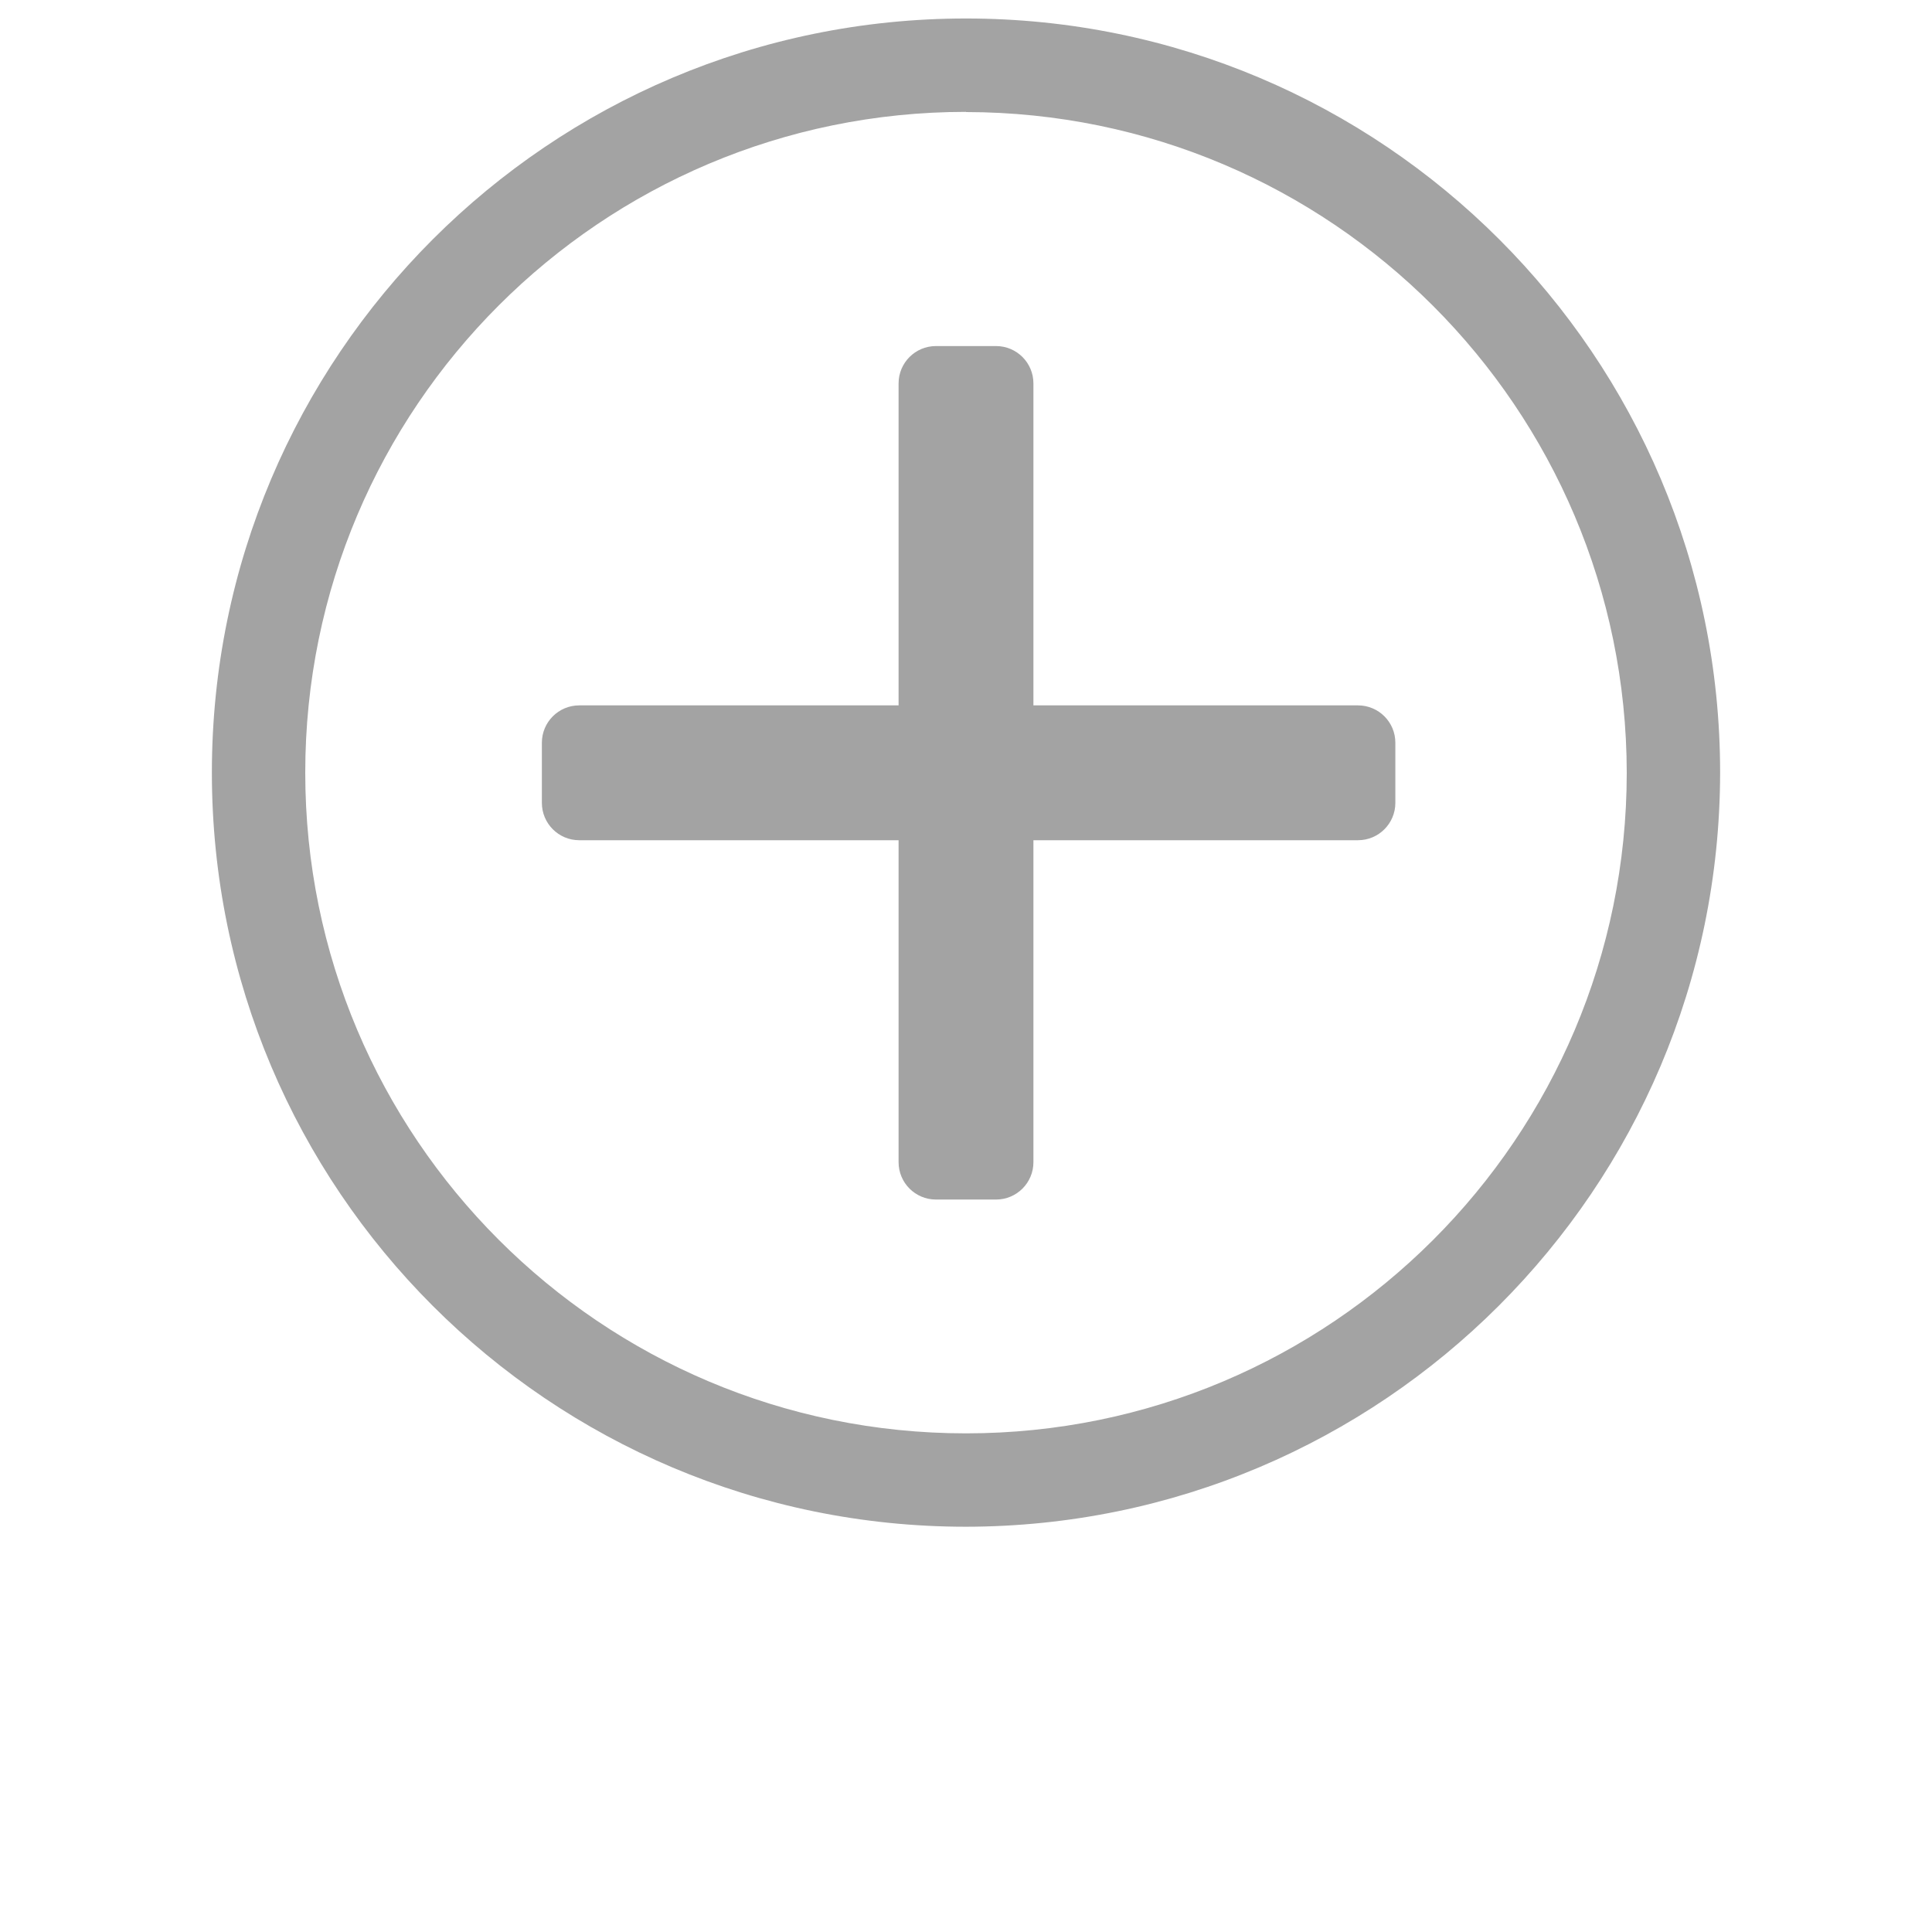 <?xml version="1.0" encoding="utf-8"?>
<!-- Generator: Adobe Illustrator 15.1.0, SVG Export Plug-In . SVG Version: 6.00 Build 0)  -->
<!DOCTYPE svg PUBLIC "-//W3C//DTD SVG 1.1//EN" "http://www.w3.org/Graphics/SVG/1.1/DTD/svg11.dtd">
<svg version="1.1" id="Calque_1" xmlns="http://www.w3.org/2000/svg" xmlns:xlink="http://www.w3.org/1999/xlink" x="0px" y="0px"
	 width="4000px" height="4000px" viewBox="0 0 4000 4000" enable-background="new 0 0 4000 4000" xml:space="preserve">
<title>Plus</title>
<path fill="#A3A3A3" d="M2000,3160.948c-862.301,0-1561.334-699.033-1561.334-1561.334S1137.699,38.28,2000,38.28
	c862.303,0,1561.334,699.033,1561.334,1561.334c0,0.129,0,0.258,0,0.387C3560.056,2461.707,2861.709,3159.882,2000,3160.948z
	 M2000,231.61c-755.525,0-1368.004,612.477-1368.004,1368.004S1244.473,2967.616,2000,2967.616
	c755.377,0,1367.791-612.239,1368.004-1367.616C3367.152,844.823,2755.177,232.849,2000,231.996V231.61z"/>
<path fill="#A3A3A3" d="M1121.895,1662.252v-124.507c0-42.709,34.622-77.332,77.332-77.332H2811.6
	c42.709,0,77.332,34.623,77.332,77.332v124.507c0,42.709-34.623,77.332-77.332,77.332H1199.227
	C1156.517,1739.584,1121.895,1704.961,1121.895,1662.252z"/>
<path fill="#A3A3A3" d="M1937.748,716.481h124.507c42.709,0,77.332,34.623,77.332,77.332v1612.374
	c0,42.709-34.623,77.332-77.332,77.332h-124.507c-42.709,0-77.332-34.623-77.332-77.332V793.813
	C1860.416,751.104,1895.039,716.481,1937.748,716.481z"/>
</svg>
